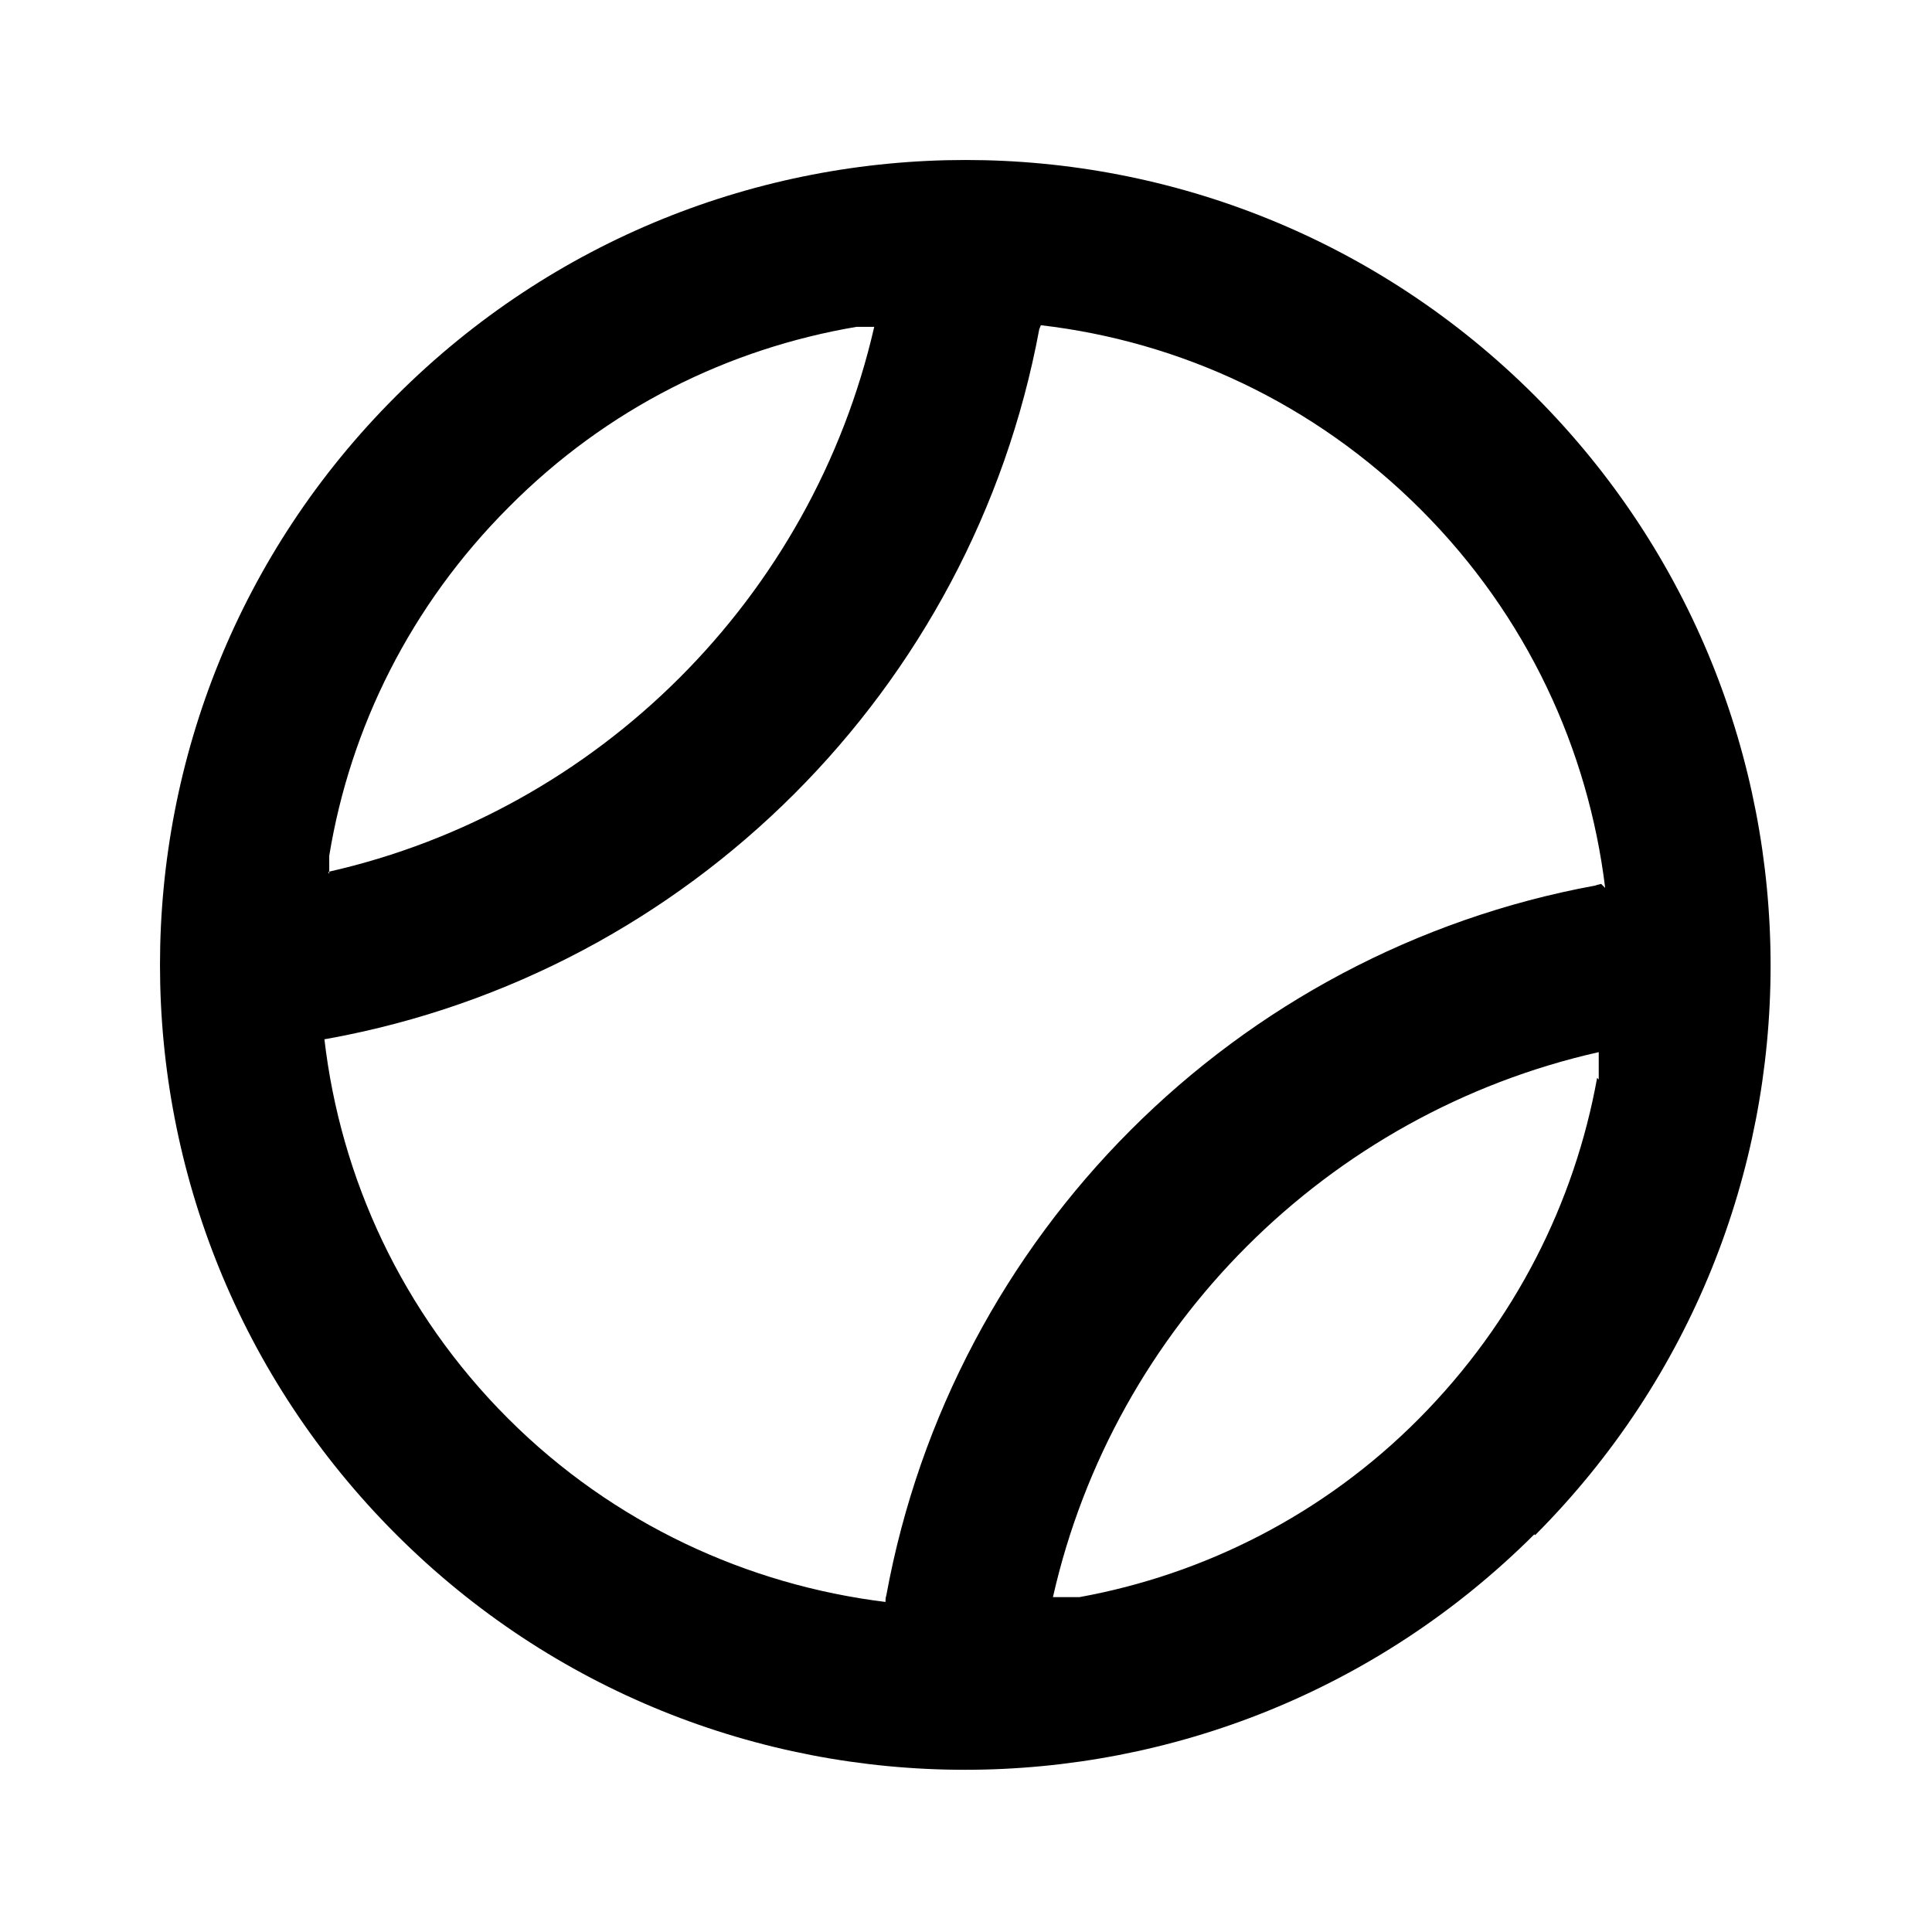 <svg viewBox="0 0 24 24" xmlns="http://www.w3.org/2000/svg"><path fill-rule="evenodd" d="M19.07 19.07c3.9-3.91 3.9-10.24 0-14.15 -3.91-3.91-10.24-3.91-14.15 0 -3.91 3.9-3.91 10.23 0 14.14 3.9 3.9 10.23 3.9 14.14 0Zm.87-8.04c-.21-1.72-.97-3.38-2.29-4.7 -1.33-1.33-3-2.09-4.72-2.29l-.02.05c-.83 4.47-4.35 7.99-8.82 8.81l-.06.01c.2 1.72.96 3.39 2.28 4.71 1.31 1.31 2.98 2.07 4.69 2.28 0-.03 0-.05.01-.08 .82-4.48 4.34-8 8.81-8.82 .02-.01.04-.01.07-.02Zm-.08 2.38v-.34c-3.37.76-6.02 3.41-6.78 6.77h.33c1.54-.28 3.03-1.02 4.22-2.22 1.19-1.2 1.93-2.68 2.21-4.23ZM4.09 10.86v-.23C4.35 9.04 5.1 7.52 6.32 6.3c1.22-1.23 2.73-1.97 4.32-2.24h.22c-.77 3.36-3.42 6.01-6.78 6.77Z"/></svg>